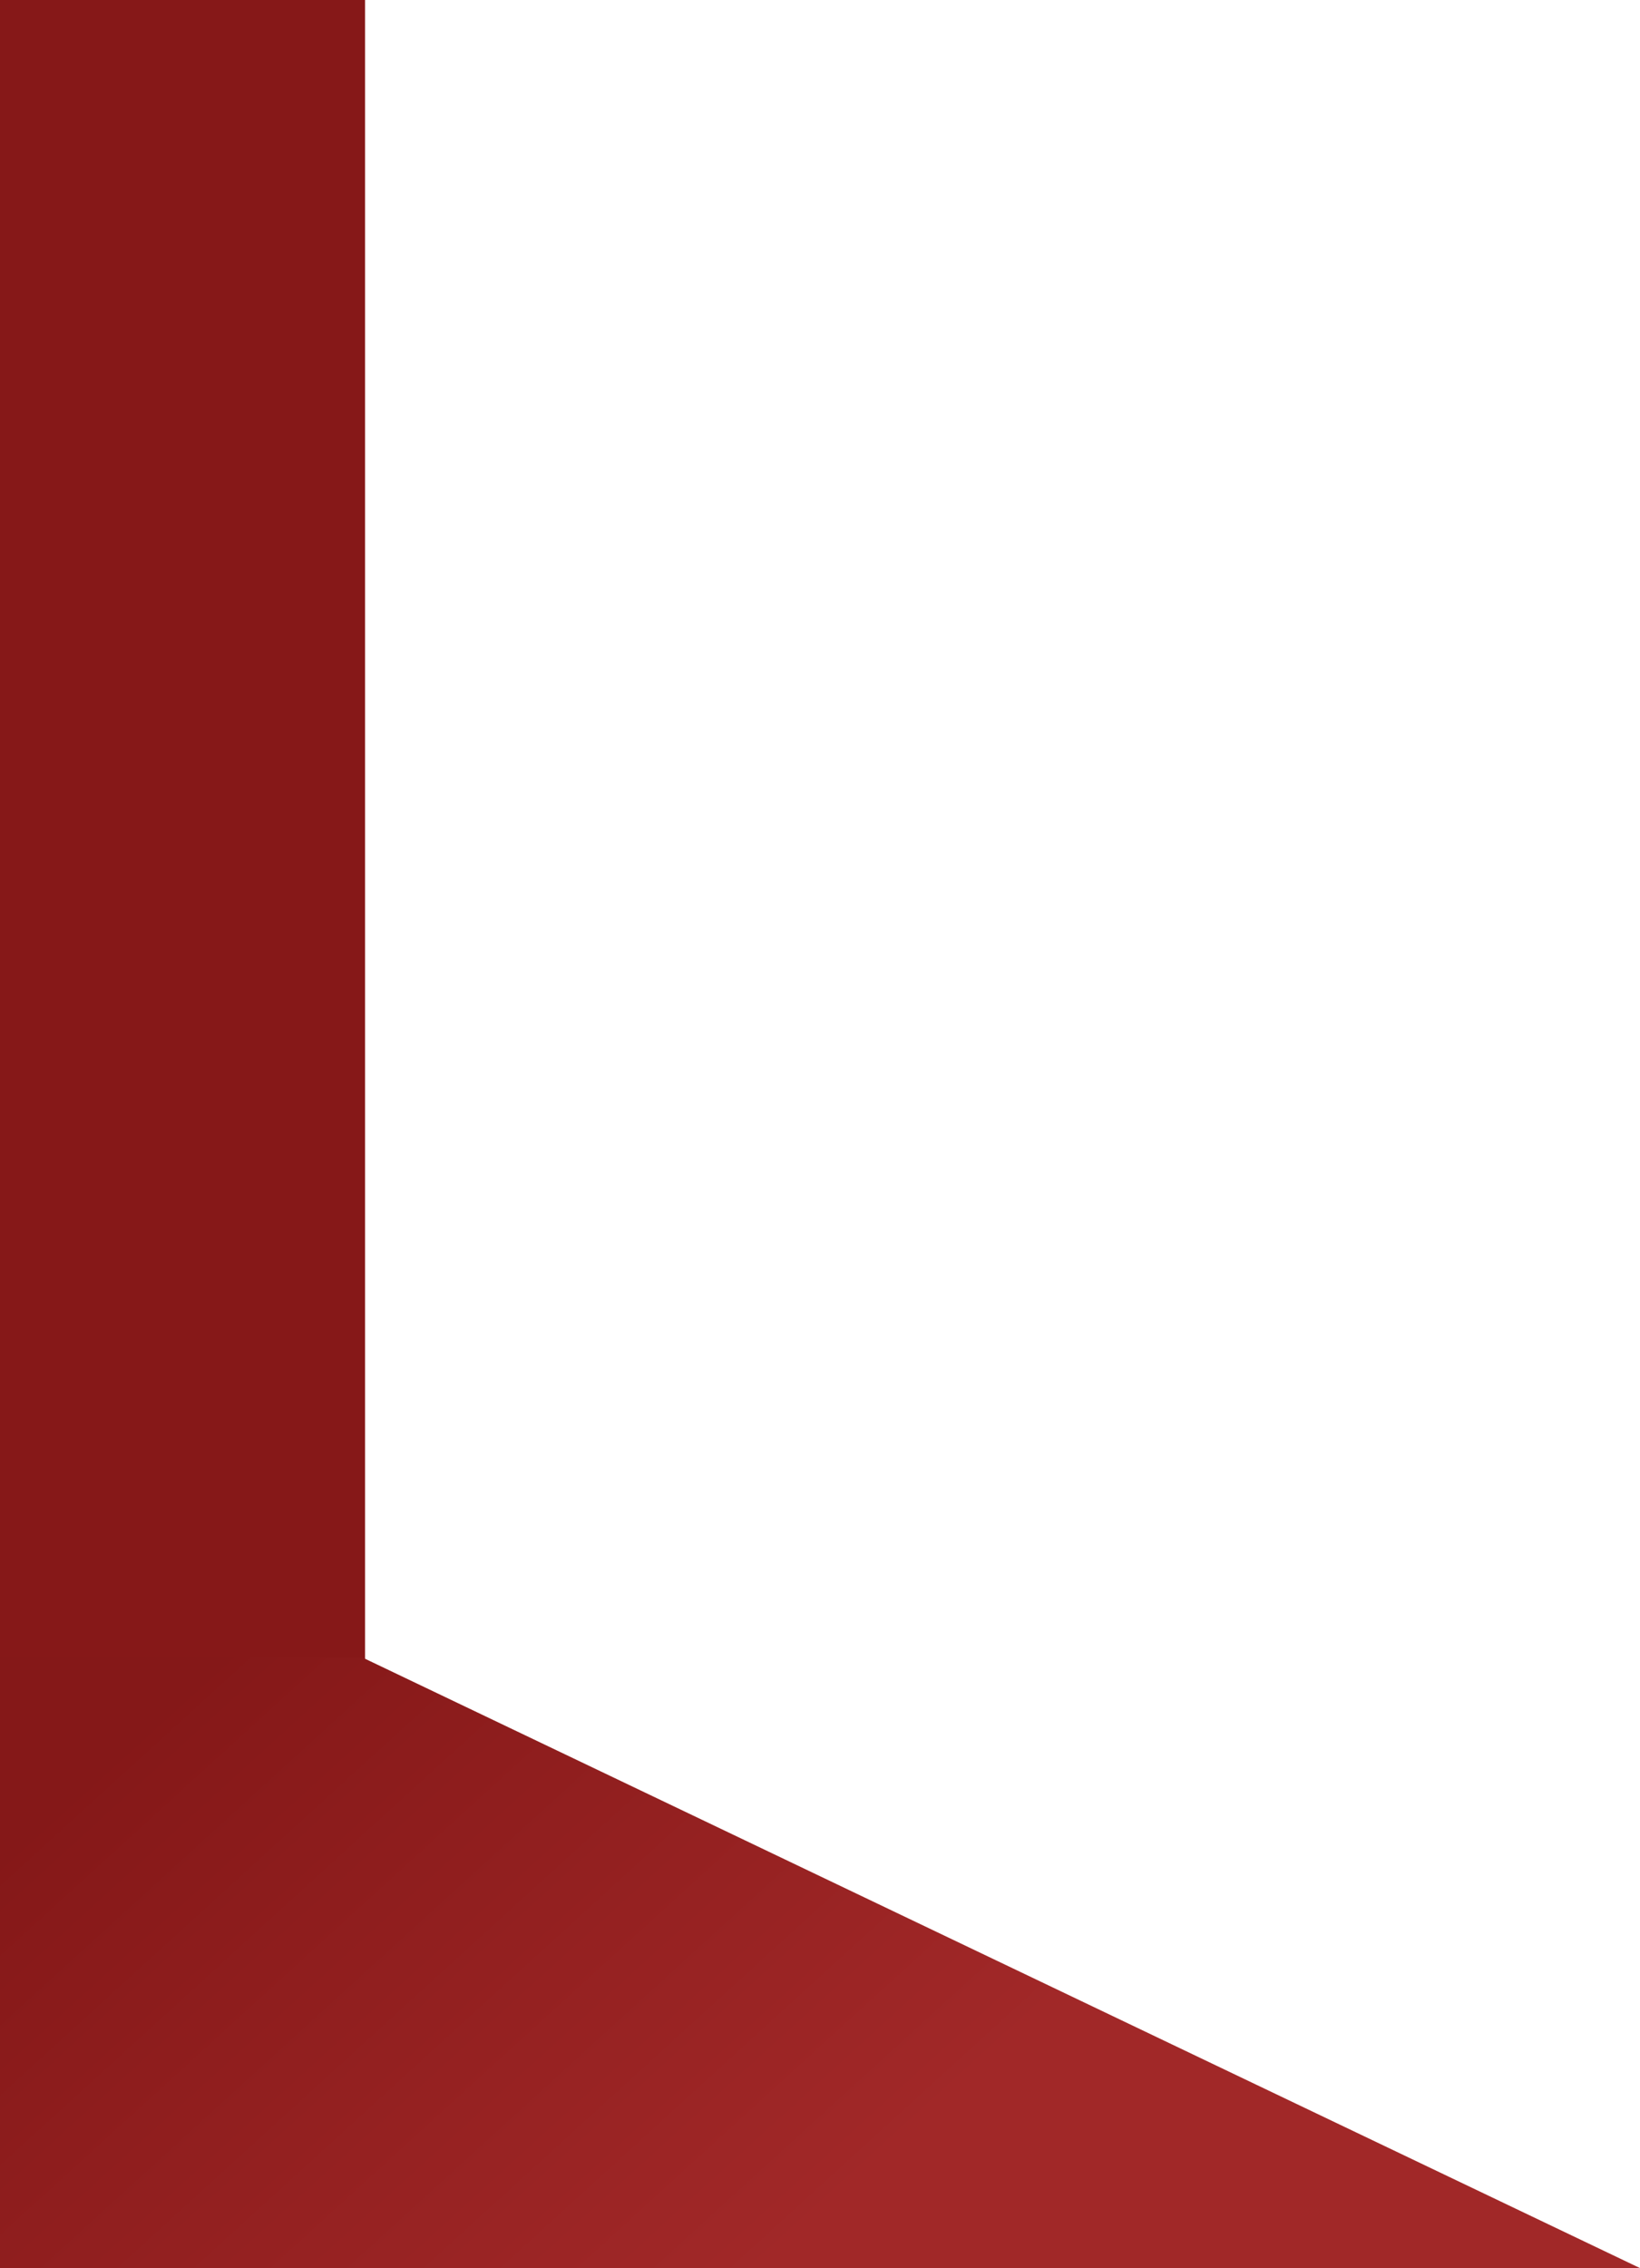 <svg width="301" height="416" viewBox="0 0 301 416" fill="none" xmlns="http://www.w3.org/2000/svg">
<rect width="67" height="305" fill="#861818"/>
<path d="M0 304H66.5L301 416H0V304Z" fill="url(#paint0_linear_328_1127)"/>
<defs>
<linearGradient id="paint0_linear_328_1127" x1="39" y1="304" x2="141" y2="416" gradientUnits="userSpaceOnUse">
<stop stop-color="#851818"/>
<stop offset="1" stop-color="#A12828"/>
</linearGradient>
</defs>
</svg>
